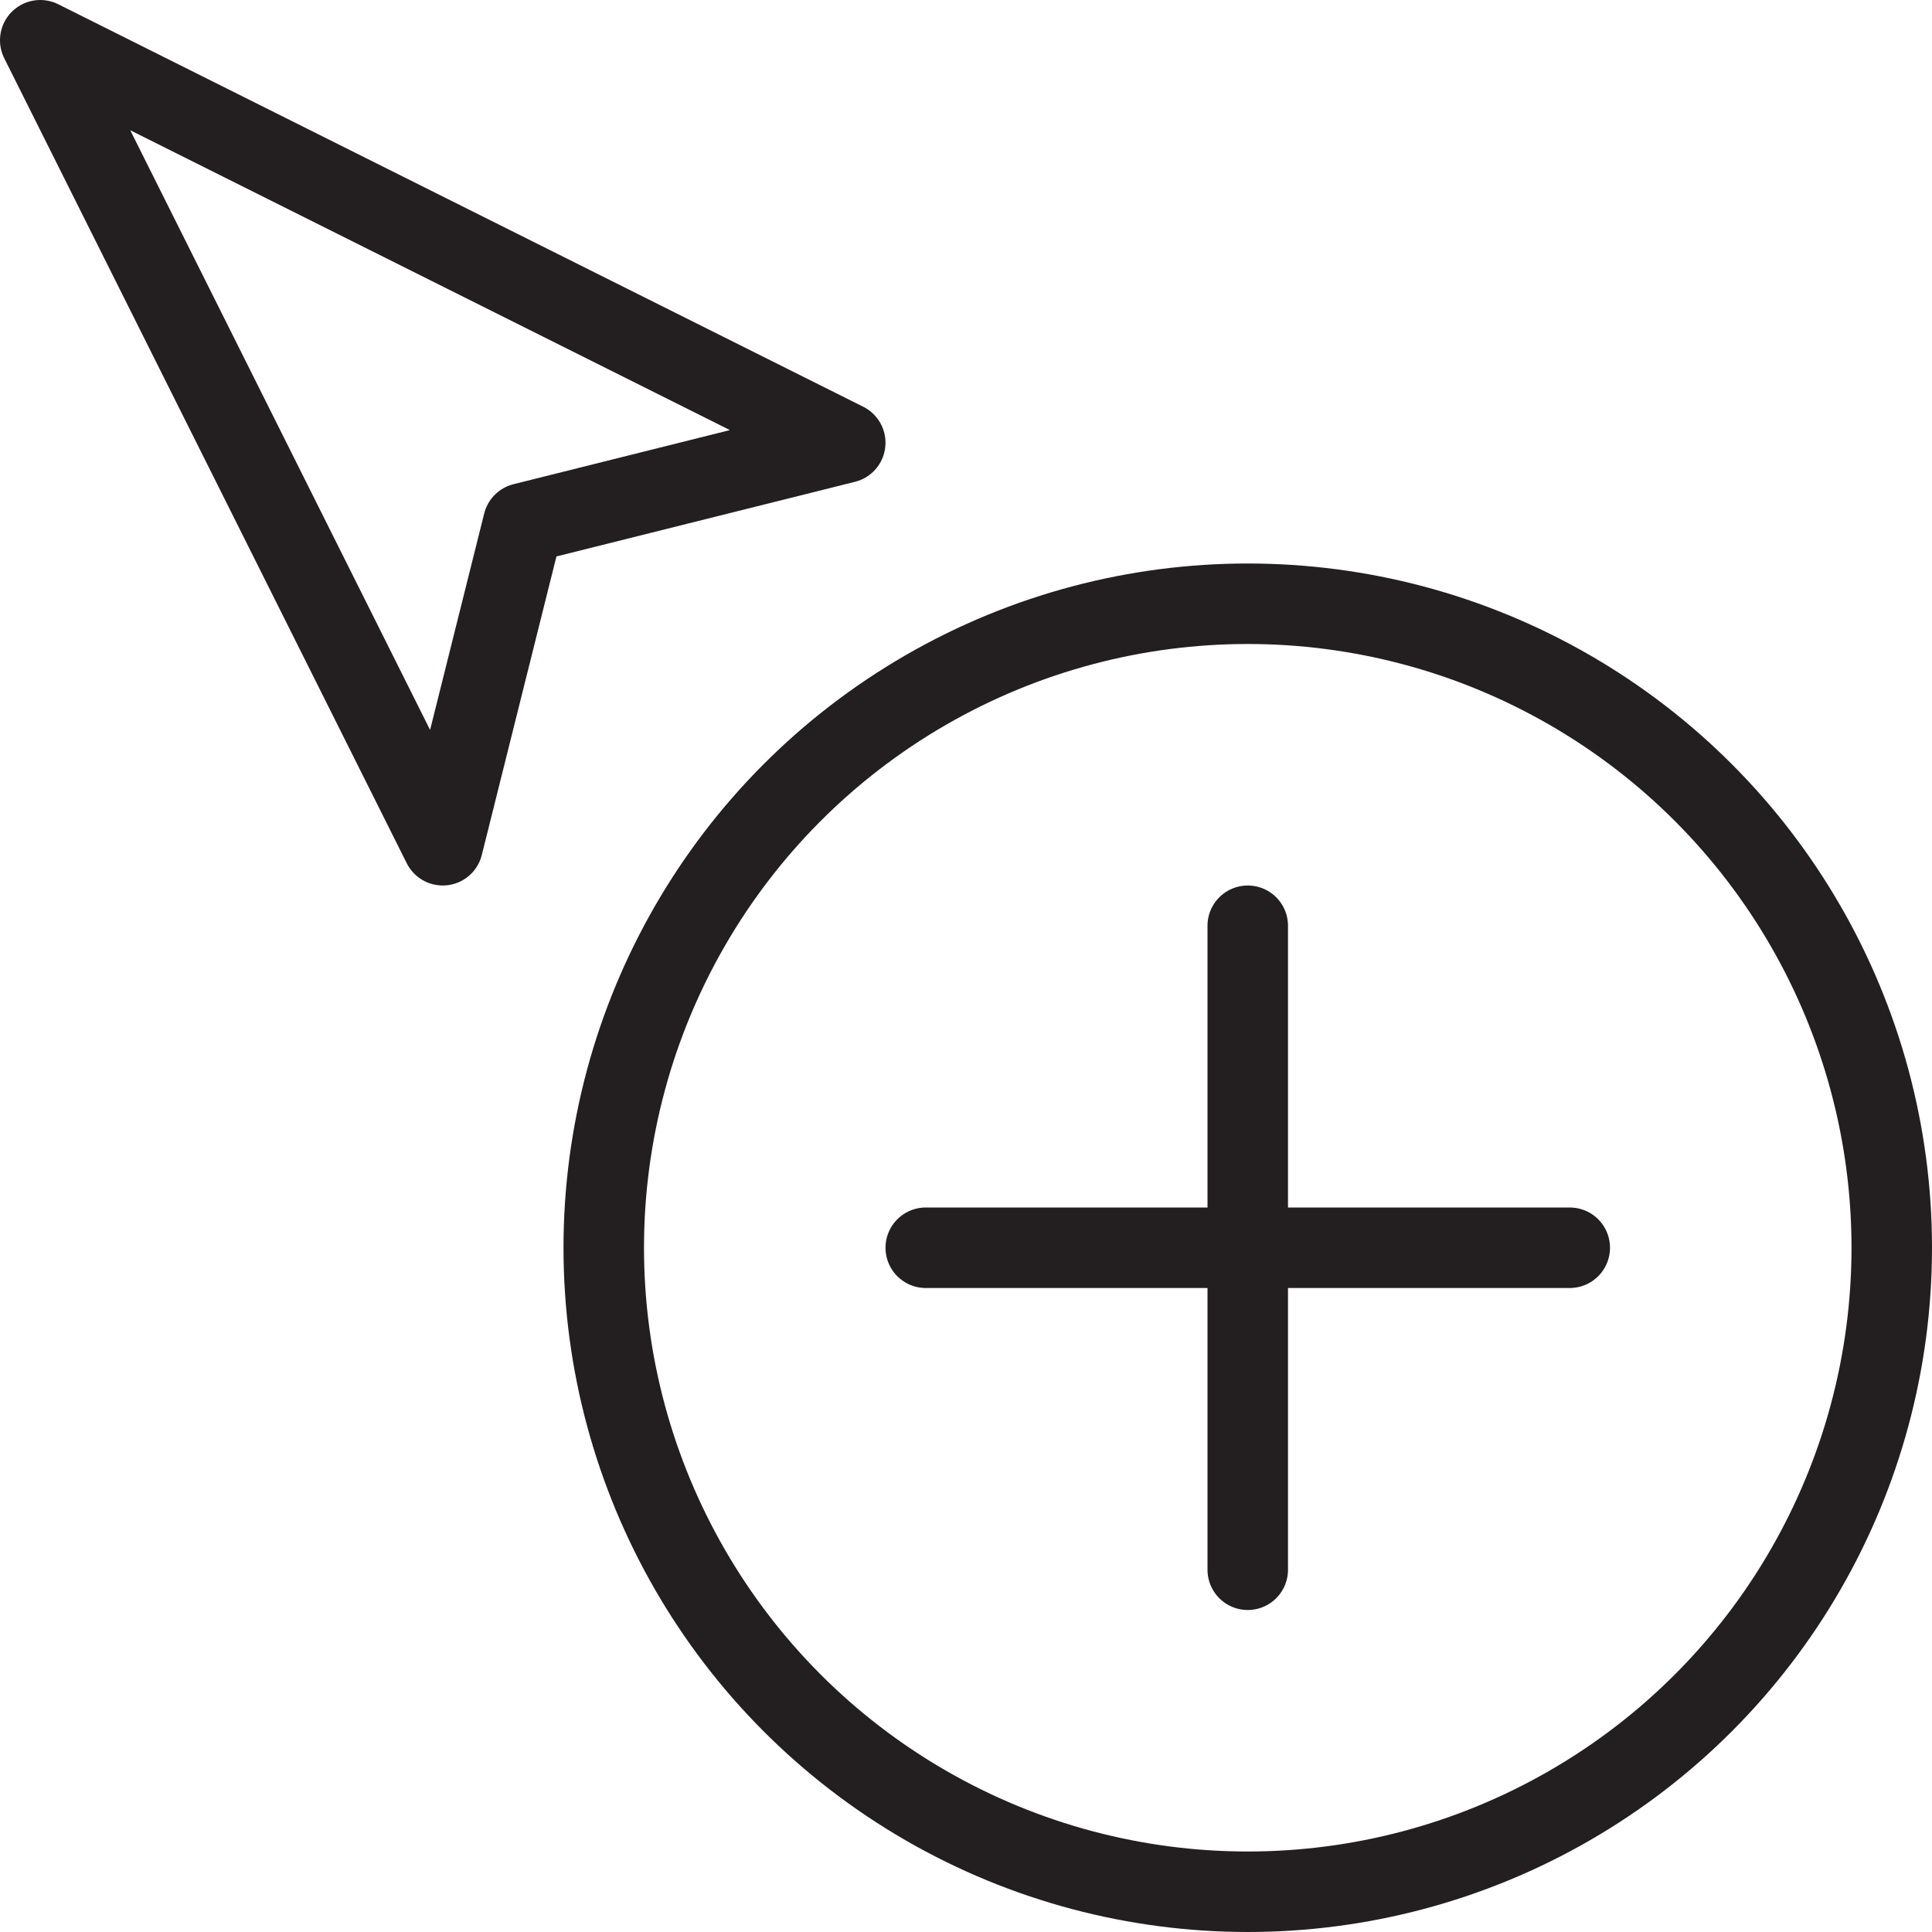 <svg version="1.1" viewBox="0 0 48 48" xmlns="http://www.w3.org/2000/svg" xmlns:xlink="http://www.w3.org/1999/xlink" overflow="hidden"><defs></defs><g id="icons"><path d=" M 11 21 L 1 1 L 21 11 L 13 13 L 11 21 Z" stroke="#231F20" stroke-width="2" stroke-linecap="round" stroke-linejoin="round" fill="none"/><circle cx="31" cy="31" r="16" stroke="#231F20" stroke-width="2" stroke-miterlimit="10" fill="none"/><line x1="31" y1="23" x2="31" y2="39" stroke="#231F20" stroke-width="2" stroke-linecap="round" stroke-miterlimit="10" fill="none"/><line x1="39" y1="31" x2="23" y2="31" stroke="#231F20" stroke-width="2" stroke-linecap="round" stroke-miterlimit="10" fill="none"/></g></svg>